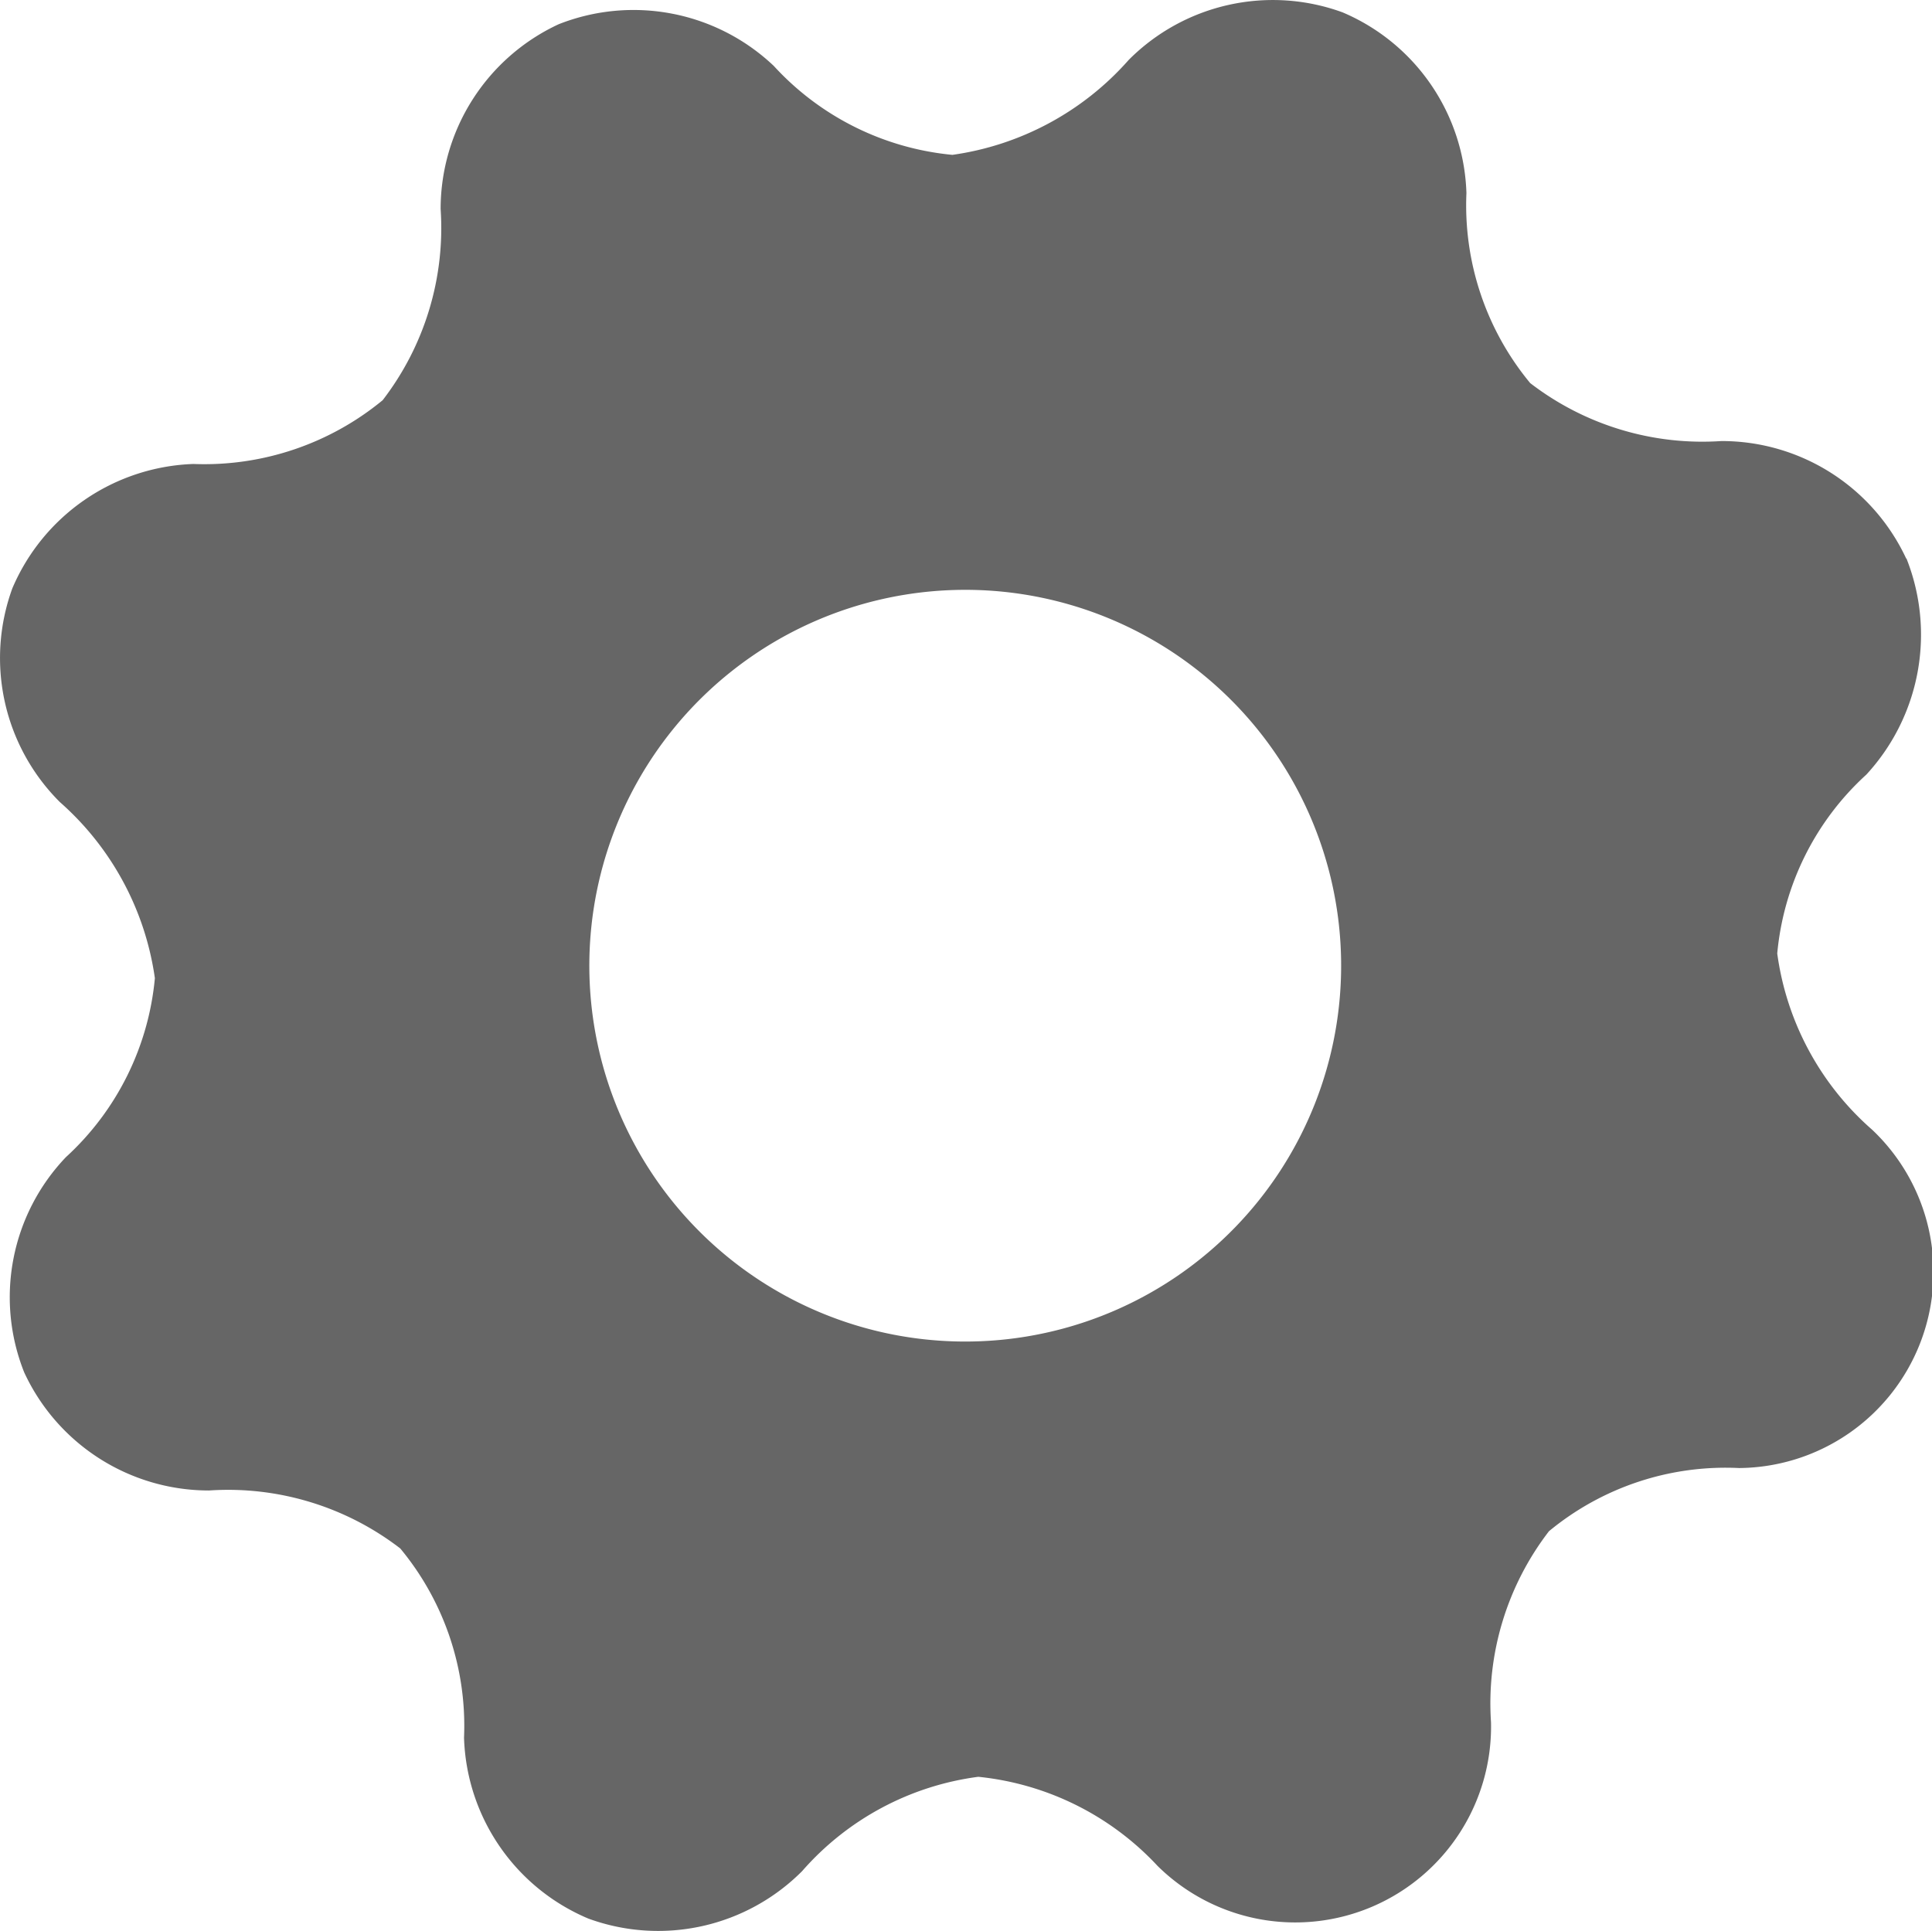 <svg xmlns="http://www.w3.org/2000/svg" width="16.267" height="16.261" viewBox="0 0 16.267 16.261"><defs><style>.a{fill:#666;}</style></defs><g transform="translate(0.004 0.004)"><path class="a" d="M16.046,4.7a1.713,1.713,0,0,0-1.556-.99,2.377,2.377,0,0,1-1.61-.488,2.348,2.348,0,0,1-.537-1.6A1.711,1.711,0,0,0,11.3.1,1.712,1.712,0,0,0,9.5.5a2.429,2.429,0,0,1-1.485.8A2.338,2.338,0,0,1,6.511.551,1.716,1.716,0,0,0,4.7.2a1.716,1.716,0,0,0-.994,1.556,2.377,2.377,0,0,1-.488,1.61,2.361,2.361,0,0,1-1.594.537A1.722,1.722,0,0,0,.1,4.95a1.712,1.712,0,0,0,.4,1.8,2.429,2.429,0,0,1,.8,1.483A2.334,2.334,0,0,1,.551,9.74,1.708,1.708,0,0,0,.2,11.553a1.714,1.714,0,0,0,1.556.994,2.377,2.377,0,0,1,1.61.488,2.339,2.339,0,0,1,.537,1.594A1.71,1.71,0,0,0,4.95,16.152a1.711,1.711,0,0,0,1.8-.4,2.381,2.381,0,0,1,1.483-.794,2.39,2.39,0,0,1,1.509.75A1.649,1.649,0,0,0,12.55,14.5a2.377,2.377,0,0,1,.488-1.61,2.334,2.334,0,0,1,1.6-.532A1.65,1.65,0,0,0,15.76,9.51a2.4,2.4,0,0,1-.8-1.485,2.325,2.325,0,0,1,.75-1.506,1.739,1.739,0,0,0,.338-1.82ZM9.379,11.033a3.165,3.165,0,1,1,1.651-4.157,3.165,3.165,0,0,1-1.651,4.157Z" transform="translate(0 0)"/></g></svg>